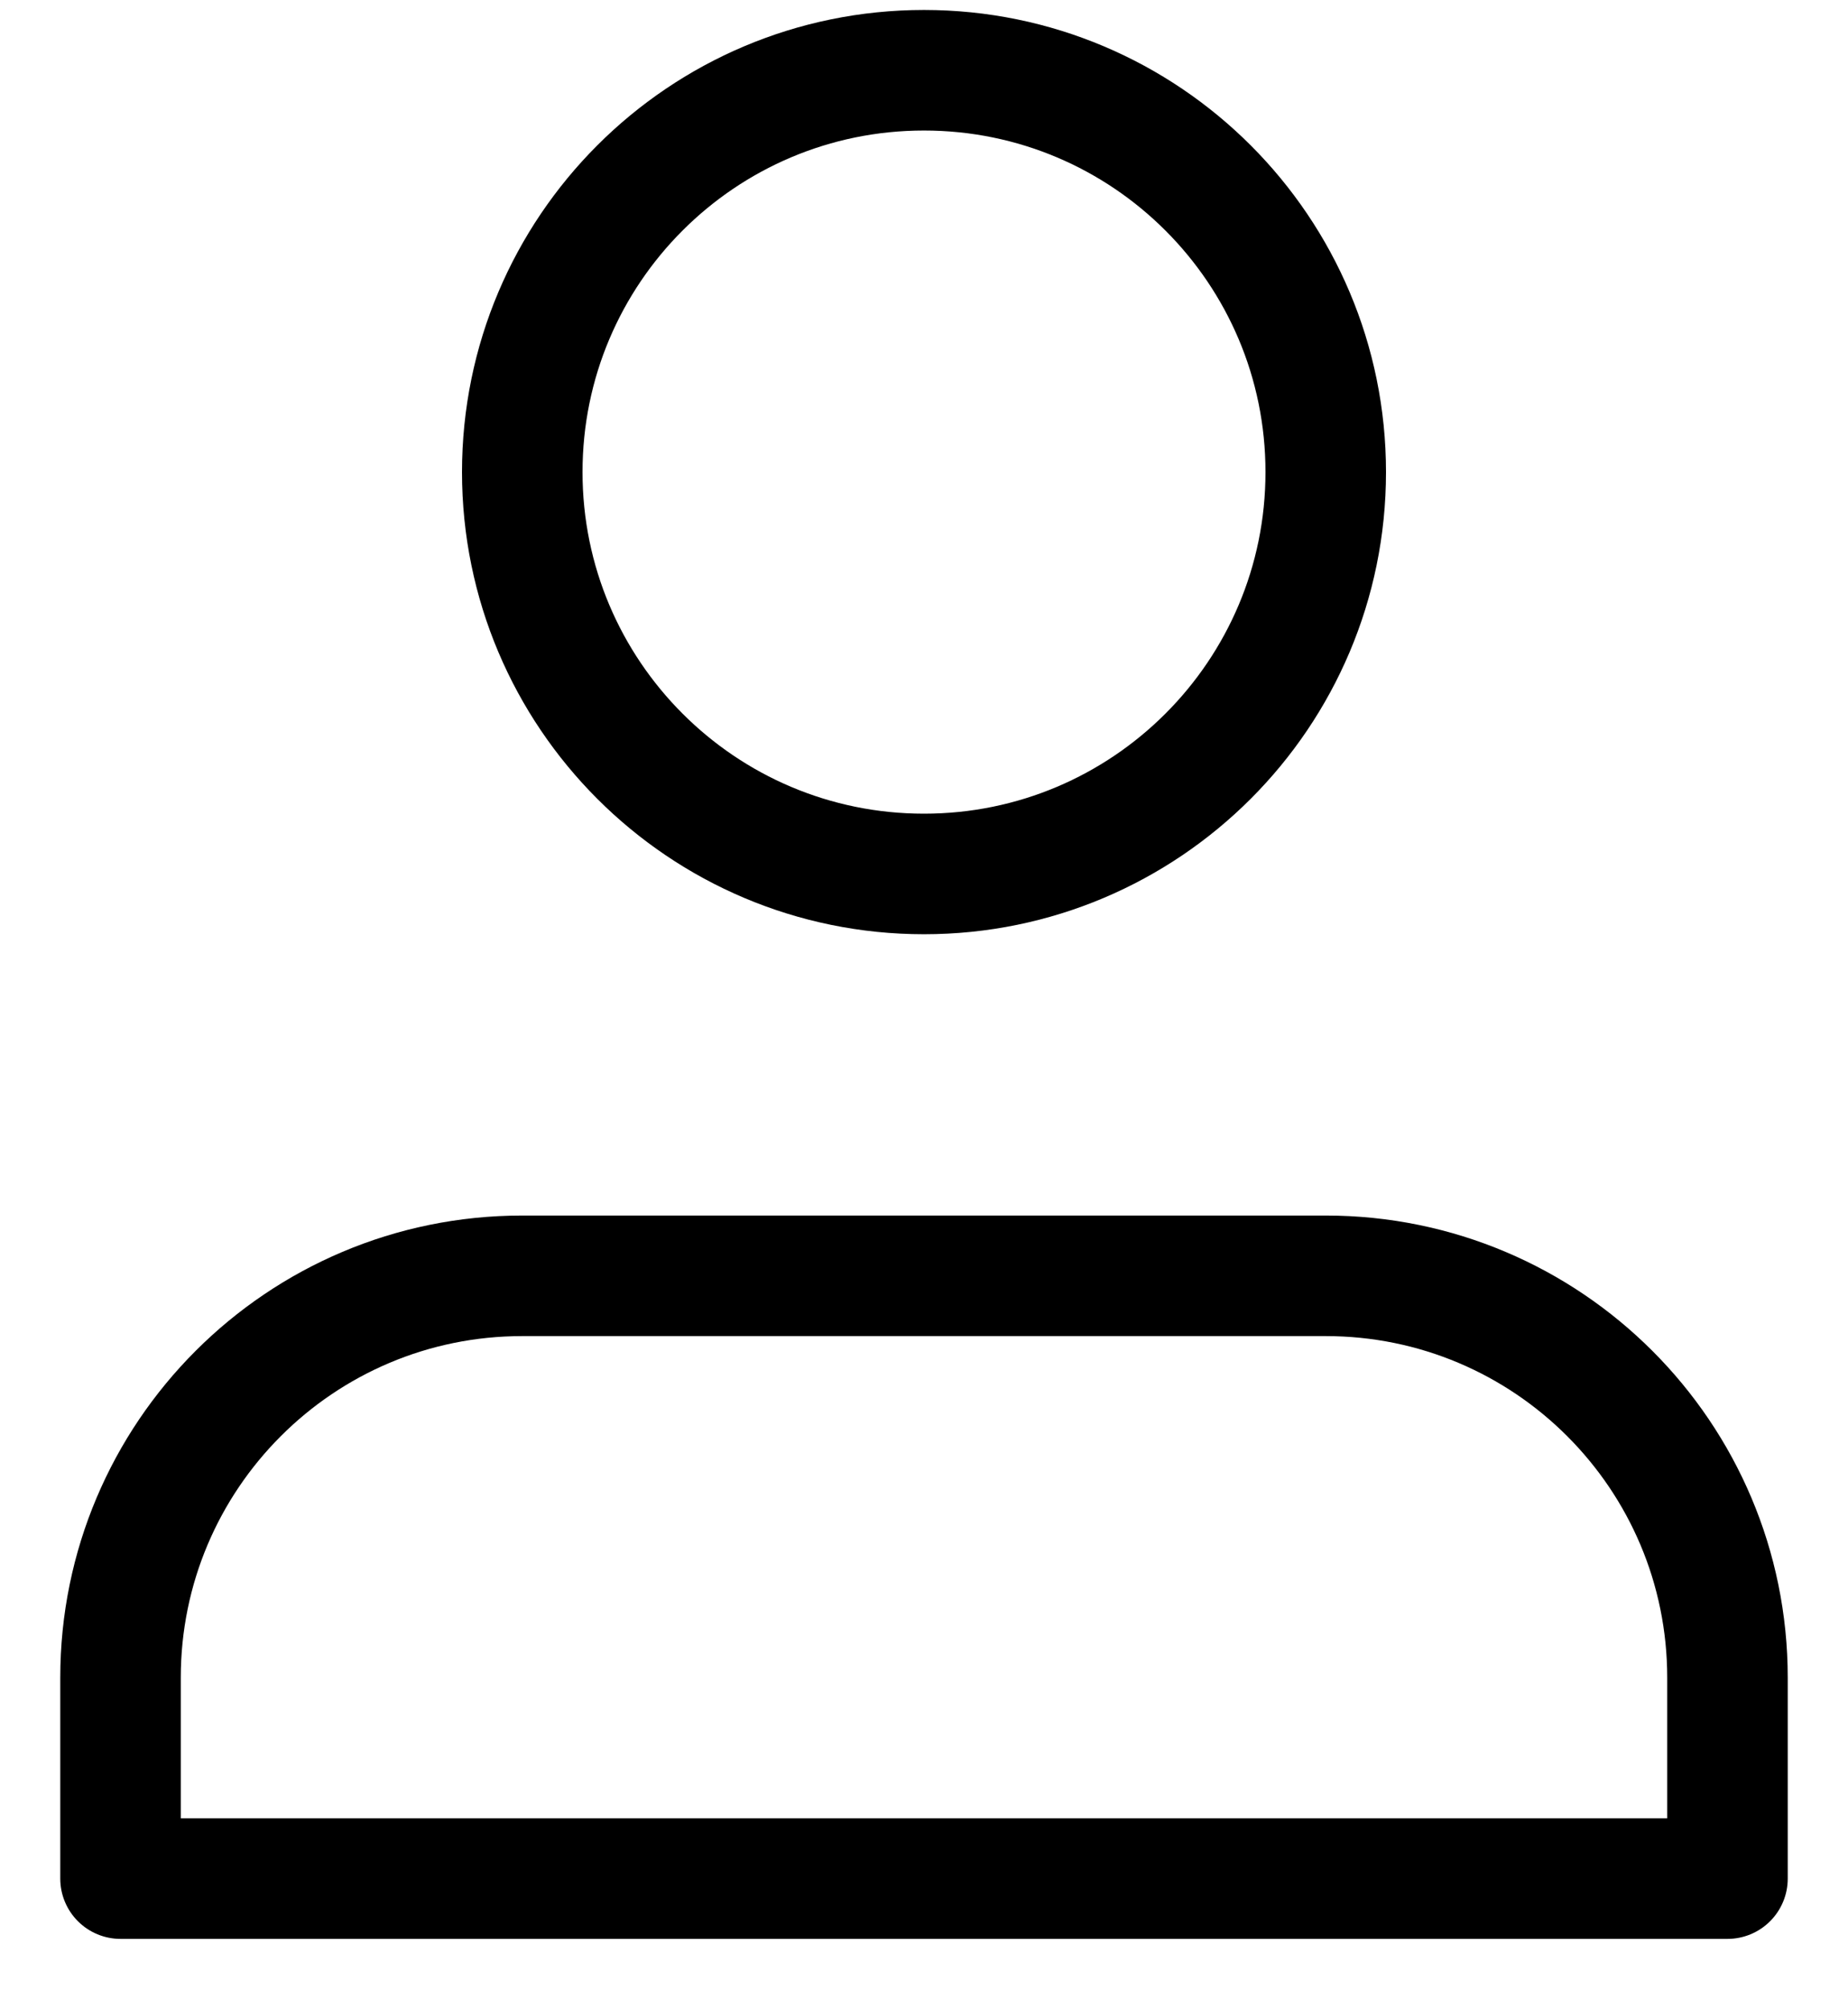 <svg width="23" height="25" viewBox="0 0 23 25" fill="none" xmlns="http://www.w3.org/2000/svg">
<path d="M16.5 15.874H6.5C3.739 15.874 1.5 18.113 1.5 20.874V23.374H21.5V20.874C21.5 18.113 19.261 15.874 16.5 15.874Z" stroke="black" stroke-width="1.5" stroke-linecap="round" stroke-linejoin="round"/>
<path d="M11.5 10.874C14.261 10.874 16.5 8.635 16.5 5.874C16.5 3.112 14.261 0.874 11.5 0.874C8.739 0.874 6.5 3.112 6.5 5.874C6.5 8.635 8.739 10.874 11.5 10.874Z" stroke="black" stroke-width="1.5" stroke-linecap="round" stroke-linejoin="round"/>
</svg>
